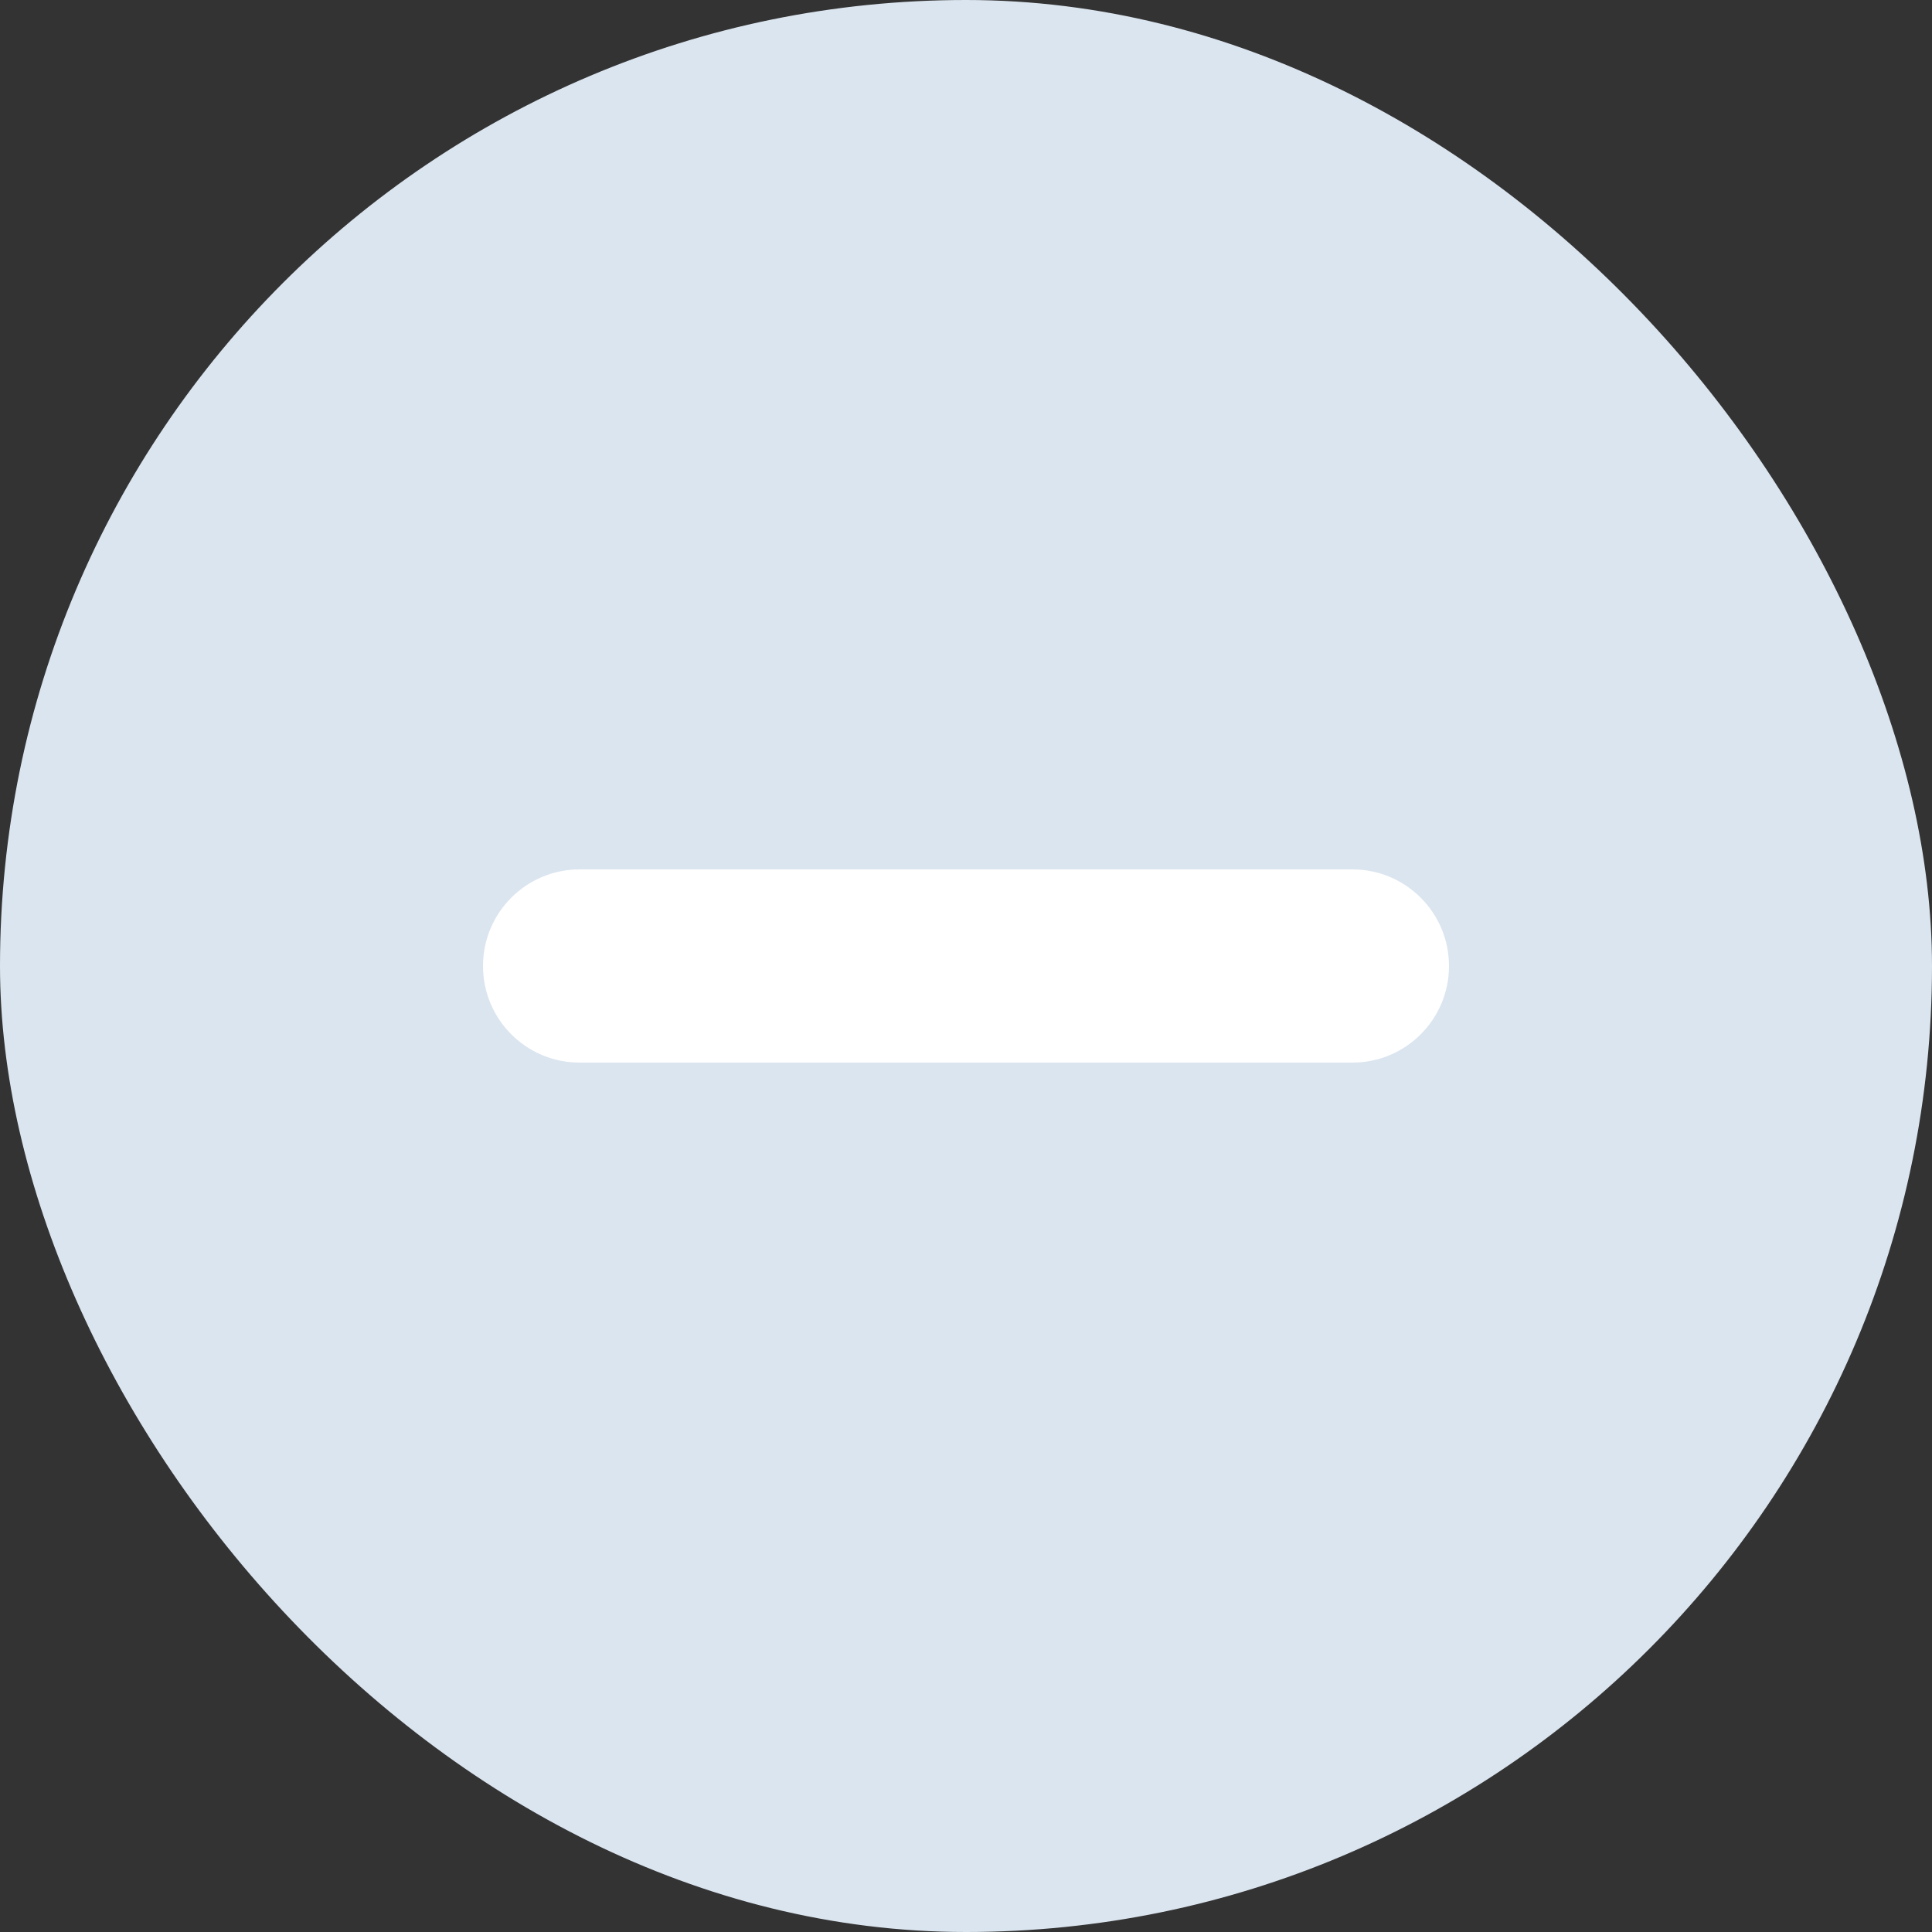 <svg width="40" height="40" viewBox="0 0 40 40" fill="none" xmlns="http://www.w3.org/2000/svg">
<rect x="0" y="0" width="40" height="40" fill="#333333" stroke="none"/>
<rect width="40" height="40" rx="20" fill="#DBE5EF"/>
<path d="M21.448 22H28C29.105 22 30 21.105 30 20C30 18.895 29.105 18 28 18H21.448H18.552H12C10.895 18 10 18.895 10 20C10 21.105 10.895 22 12 22H18.552H21.448Z" fill="white"/>
</svg>
